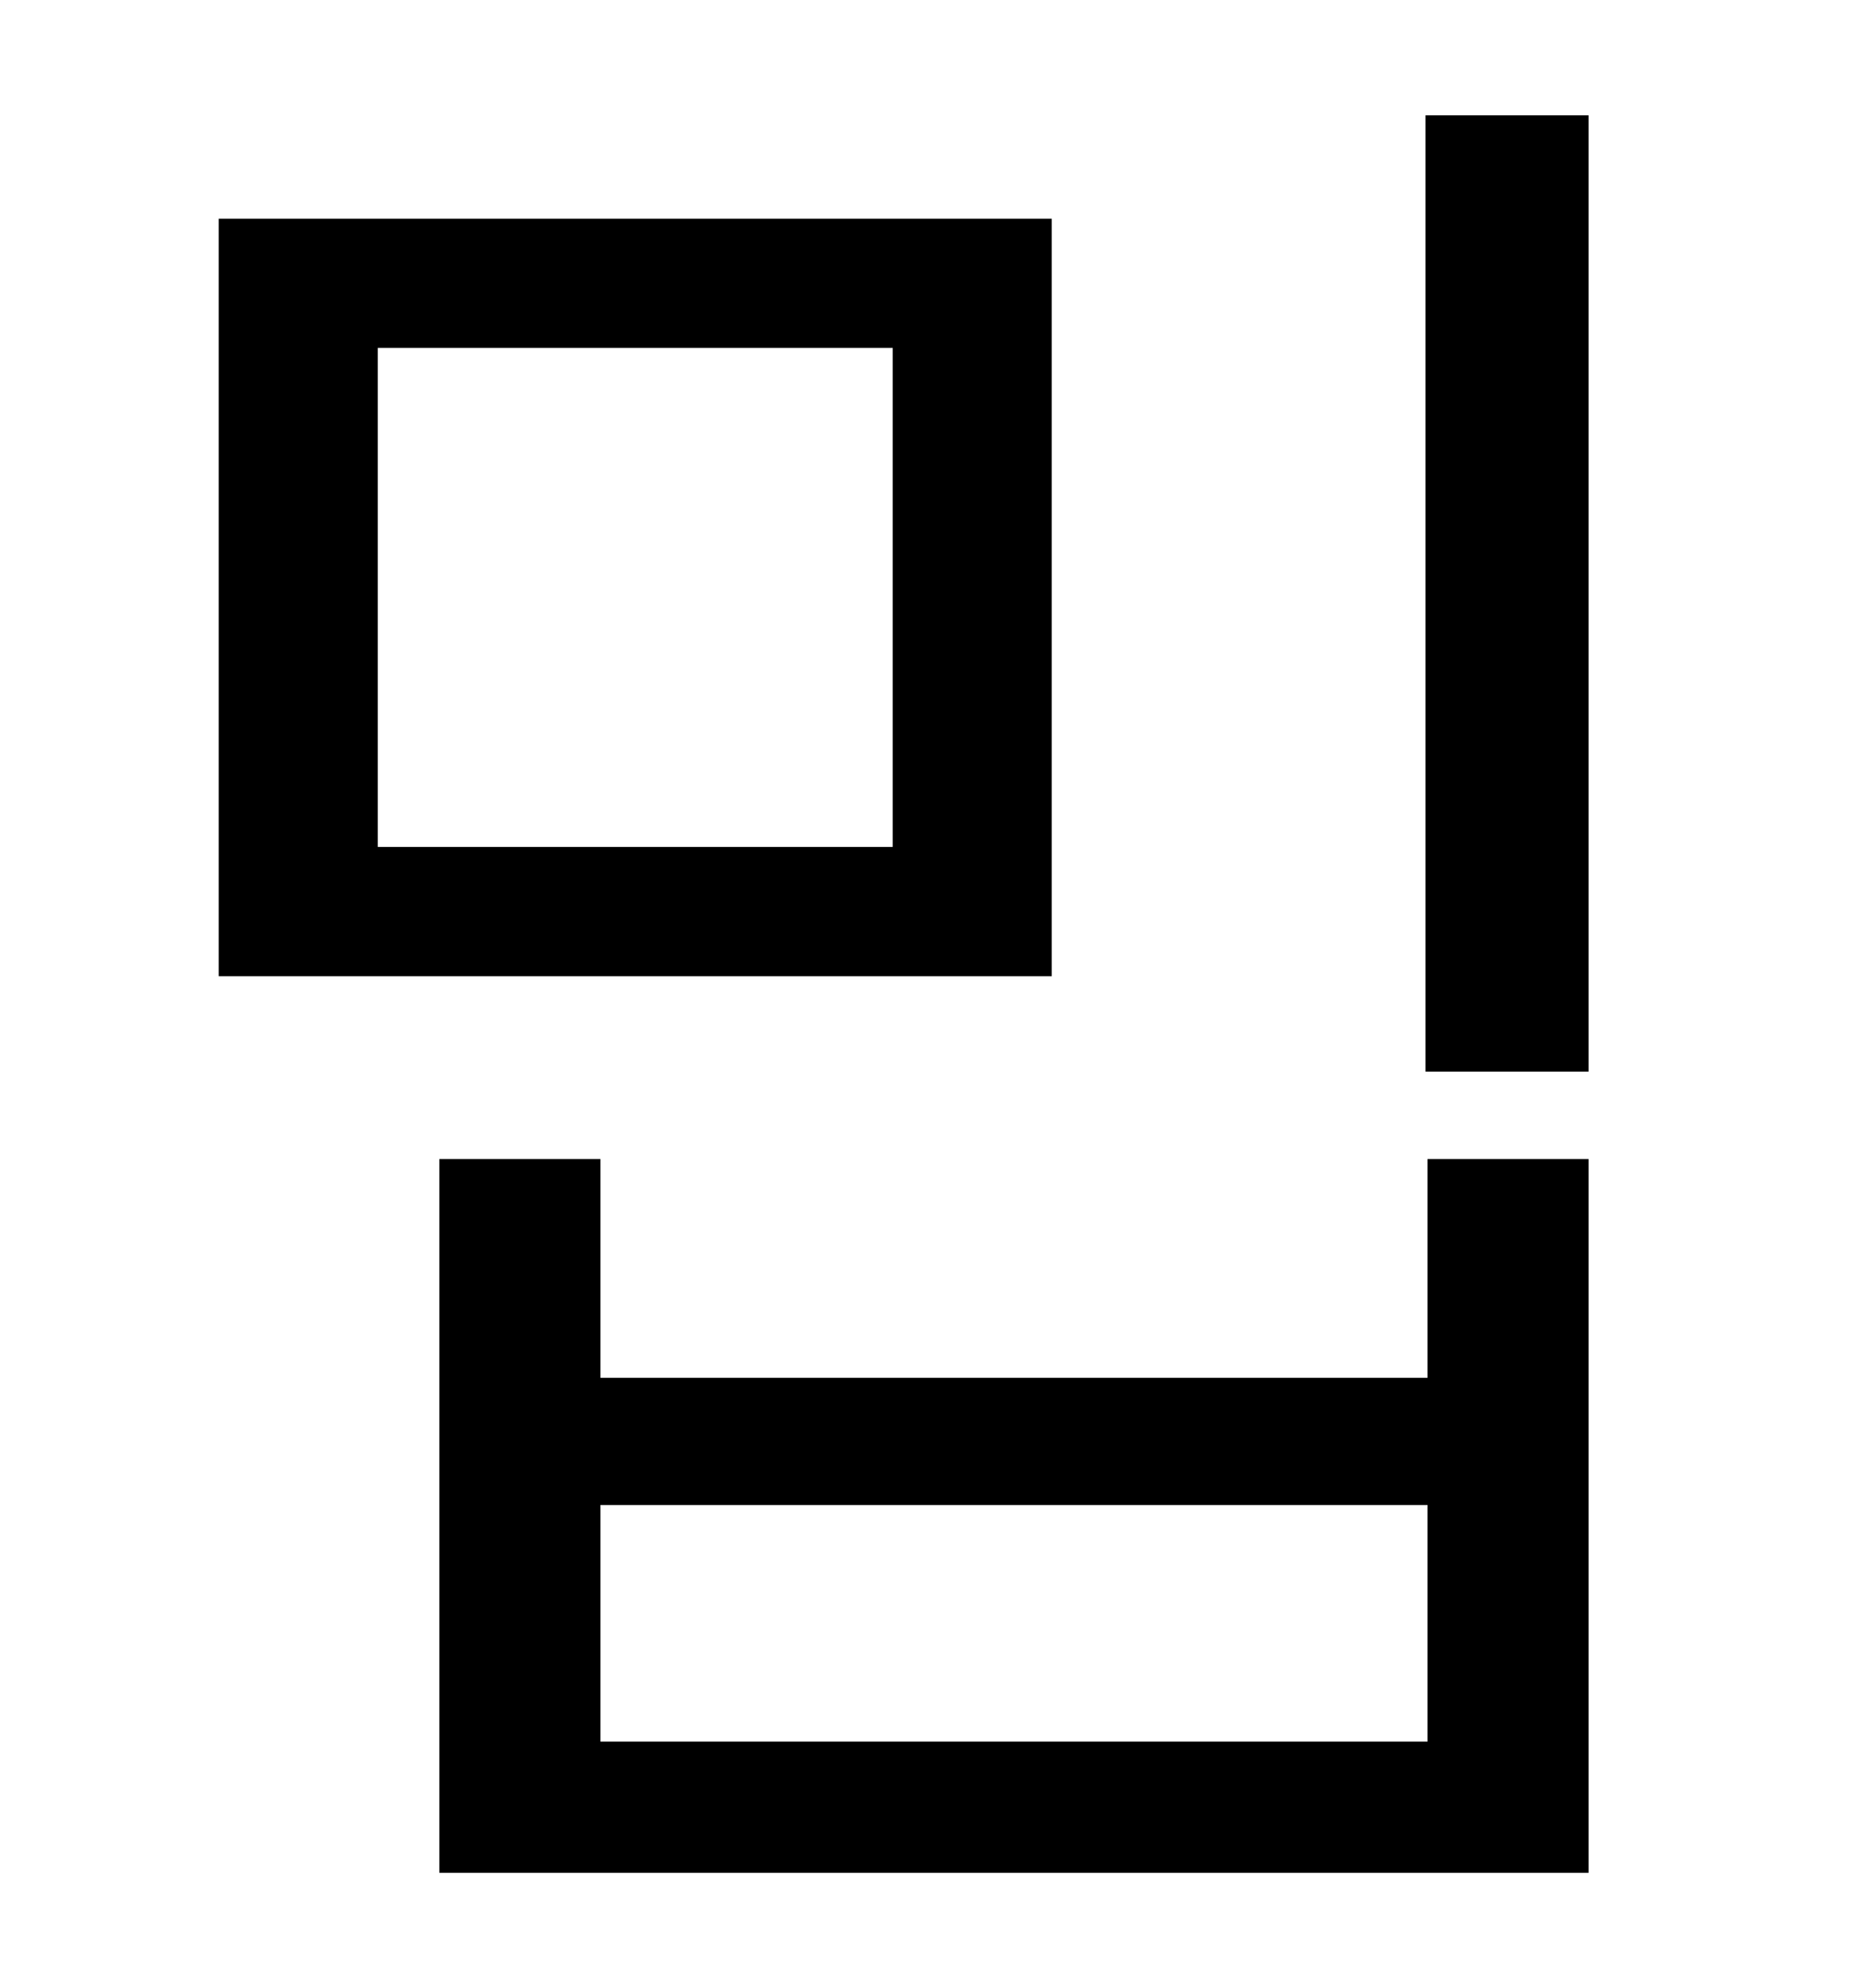 <?xml version="1.0" standalone="no"?>
<!DOCTYPE svg PUBLIC "-//W3C//DTD SVG 1.1//EN" "http://www.w3.org/Graphics/SVG/1.1/DTD/svg11.dtd" >
<svg xmlns="http://www.w3.org/2000/svg" xmlns:xlink="http://www.w3.org/1999/xlink" version="1.1" viewBox="-10 0 930 1000">
   <path fill="currentColor"
d="M707 58h82v481h-82v-481zM100 110h419v381h-419v-381zM439 175h-259v251h259v-251zM211 583h81v110h416v-110h81v359h-578v-359zM292 757v119h416v-119h-416z" />
</svg>
